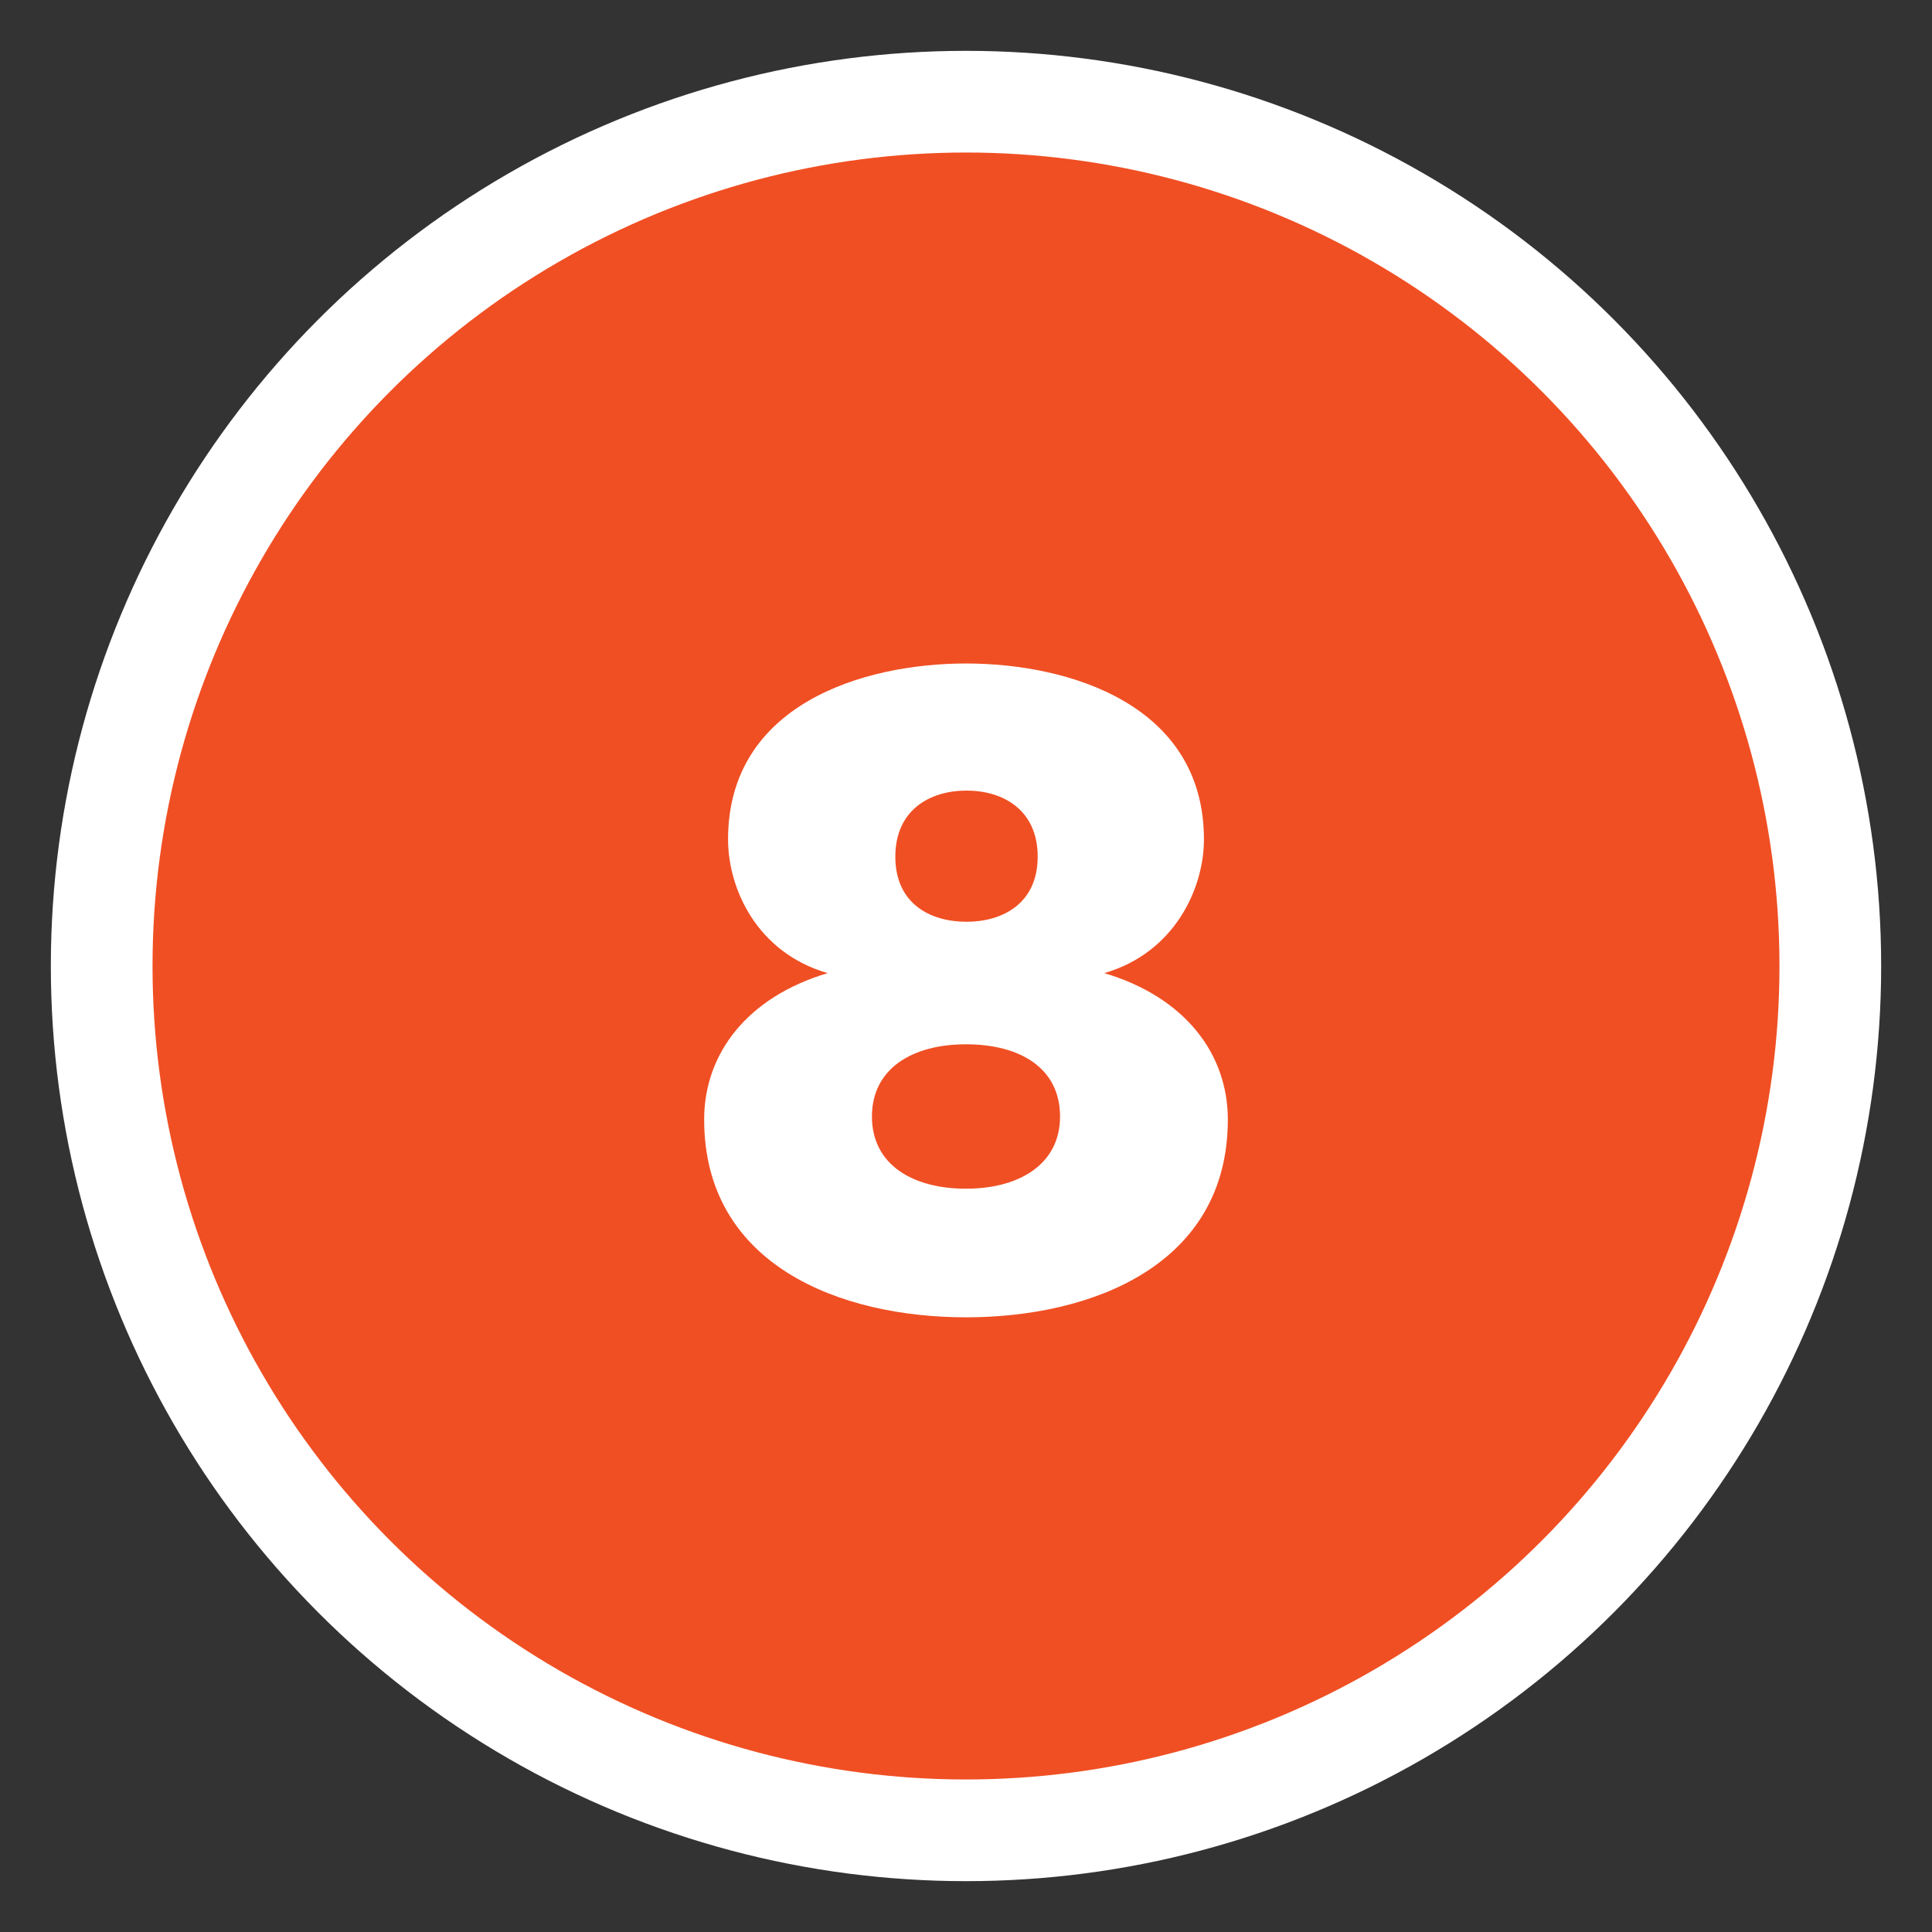 <?xml version="1.0" encoding="utf-8"?>
<!-- Generator: Adobe Illustrator 26.2.1, SVG Export Plug-In . SVG Version: 6.00 Build 0)  -->
<svg version="1.1" id="Layer_1" xmlns="http://www.w3.org/2000/svg" xmlns:xlink="http://www.w3.org/1999/xlink" x="0px" y="0px"
	 viewBox="0 0 38 38" enable-background="new 0 0 38 38" xml:space="preserve">
<rect x="0" y="0" width="38" height="38" fill="#333333" stroke="none"/>
<circle fill="#F04F23" stroke="#FFFFFF" stroke-width="2" cx="19" cy="19" r="17"/>
<g enable-background="new    ">
	<path fill="#FFFFFF" d="M23.68,16.51c0,0.97-0.58,2.23-1.96,2.63c1.58,0.47,2.43,1.58,2.43,2.88c0,2.86-2.67,3.89-5.15,3.89
		s-5.15-1.03-5.15-3.89c0-1.3,0.85-2.41,2.43-2.88c-1.39-0.4-1.96-1.66-1.96-2.63c0-2.65,2.65-3.46,4.68-3.46
		S23.68,13.86,23.68,16.51z M17.15,21.96c0,0.94,0.79,1.42,1.85,1.42c1.06,0,1.85-0.49,1.85-1.42c0-0.94-0.77-1.42-1.85-1.42
		C17.94,20.54,17.15,21.02,17.15,21.96z M20.41,16.85c0-0.92-0.68-1.3-1.4-1.3c-0.72,0-1.4,0.38-1.4,1.3c0,0.92,0.68,1.28,1.4,1.28
		C19.72,18.13,20.41,17.77,20.41,16.85z"/>
</g>
</svg>
